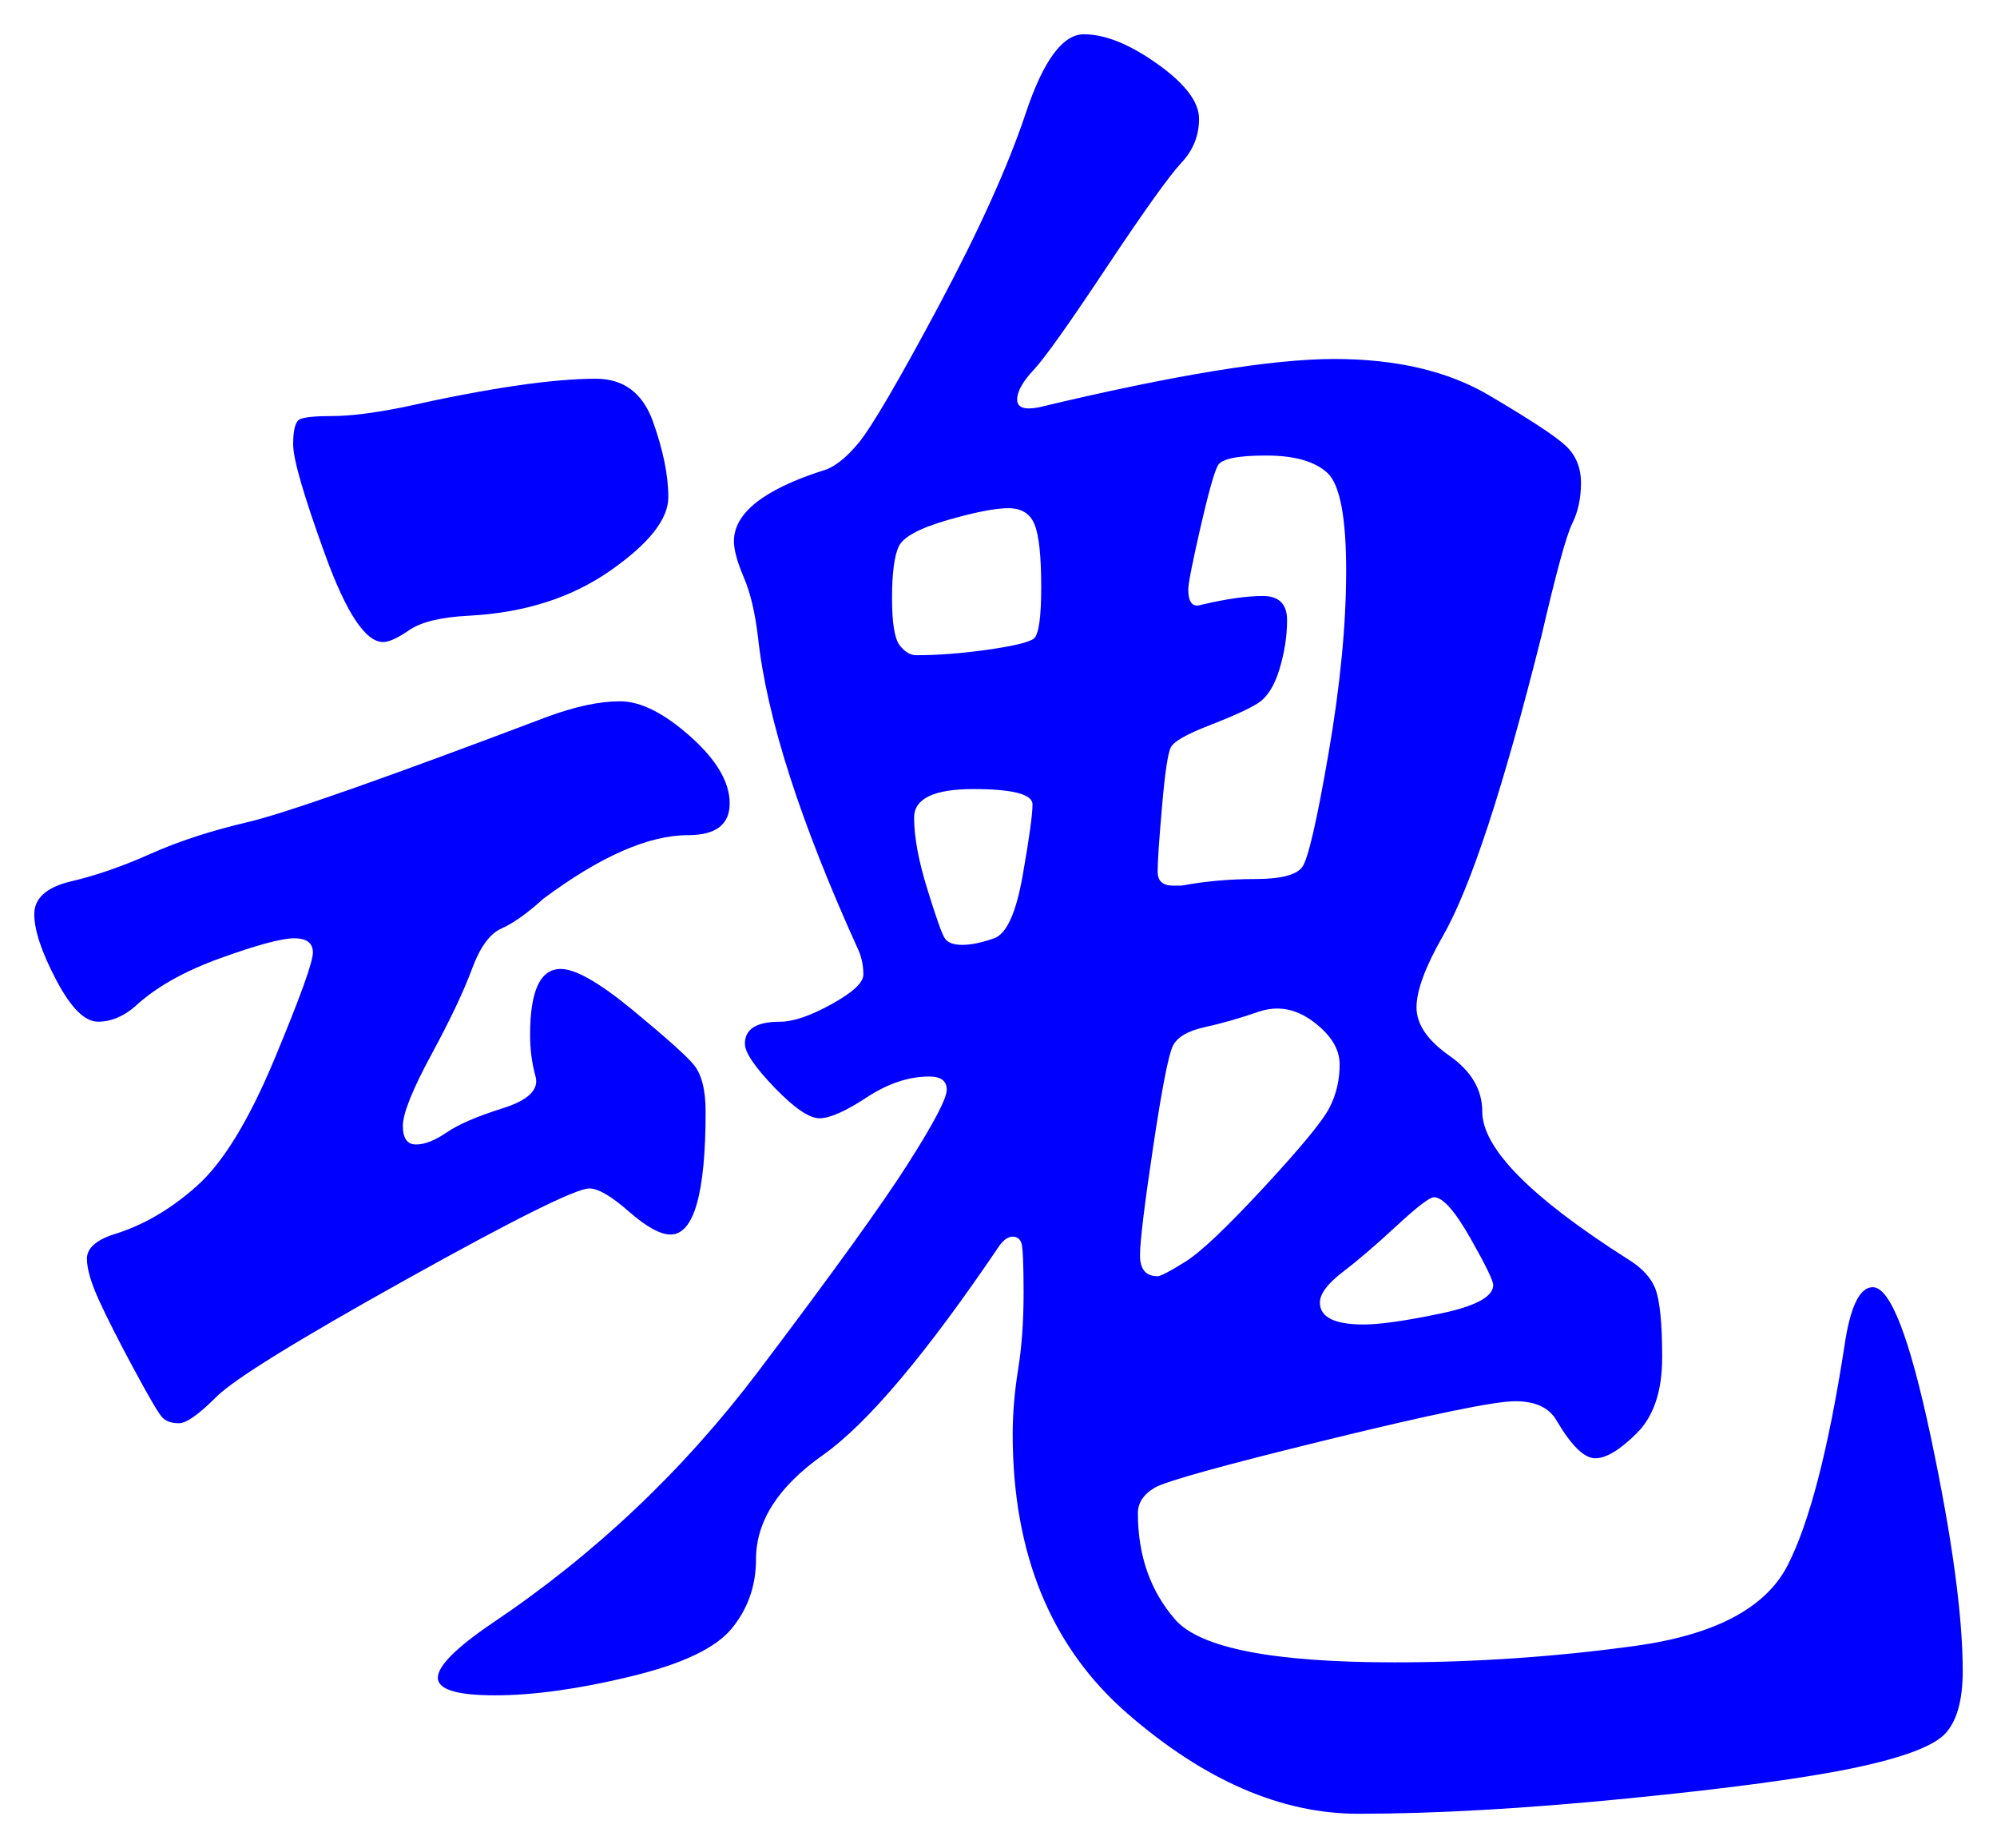 <svg xmlns="http://www.w3.org/2000/svg" xmlns:xlink="http://www.w3.org/1999/xlink" version="1.1" id="图层_1" x="0px" y="0px" width="29.128" height="26.95" viewBox="1.124 1.104 29.128 26.95" enable-background="new 0 0 30 30" xml:space="preserve">
<g>
	<path fill="#0000FF" d="M11.416,17.314c0,1.195-0.171,1.793-0.512,1.793c-0.149,0-0.353-0.112-0.608-0.336   c-0.256-0.225-0.448-0.336-0.576-0.336c-0.191,0-1.083,0.442-2.672,1.328c-1.589,0.885-2.512,1.455-2.768,1.711   c-0.256,0.256-0.438,0.385-0.544,0.385c-0.107,0-0.187-0.027-0.24-0.08c-0.054-0.053-0.192-0.288-0.416-0.704   s-0.395-0.752-0.512-1.009c-0.117-0.256-0.176-0.458-0.176-0.607c0-0.148,0.128-0.267,0.384-0.352   c0.427-0.129,0.832-0.363,1.216-0.705c0.384-0.34,0.762-0.959,1.136-1.855c0.373-0.896,0.56-1.413,0.56-1.552   s-0.091-0.208-0.272-0.208c-0.182,0-0.539,0.096-1.072,0.288c-0.534,0.192-0.95,0.427-1.248,0.704   c-0.171,0.149-0.352,0.224-0.544,0.224c-0.192,0-0.395-0.202-0.608-0.608c-0.213-0.405-0.32-0.725-0.32-0.96   c0-0.234,0.181-0.395,0.544-0.48c0.362-0.085,0.747-0.219,1.152-0.4s0.88-0.336,1.424-0.464c0.544-0.128,2-0.64,4.368-1.536   c0.404-0.149,0.757-0.224,1.056-0.224s0.64,0.171,1.024,0.512c0.384,0.342,0.575,0.667,0.575,0.976c0,0.31-0.202,0.464-0.607,0.464   c-0.576,0-1.28,0.309-2.112,0.928c-0.234,0.213-0.438,0.357-0.607,0.432c-0.172,0.075-0.315,0.272-0.433,0.592   s-0.315,0.736-0.592,1.248C7.139,16.995,7,17.342,7,17.523s0.064,0.271,0.192,0.271s0.277-0.059,0.448-0.176   c0.17-0.117,0.442-0.234,0.816-0.352c0.373-0.117,0.533-0.272,0.479-0.465c-0.053-0.191-0.079-0.395-0.079-0.607   c0-0.641,0.148-0.96,0.447-0.96c0.213,0,0.561,0.198,1.04,0.592c0.48,0.396,0.778,0.661,0.896,0.8   C11.357,16.766,11.416,16.995,11.416,17.314z M9.816,6.627c0.404,0,0.682,0.208,0.832,0.624c0.148,0.416,0.224,0.784,0.224,1.104   s-0.283,0.678-0.848,1.072c-0.565,0.395-1.254,0.614-2.064,0.656c-0.405,0.021-0.693,0.091-0.864,0.208   c-0.171,0.118-0.299,0.176-0.384,0.176c-0.256,0-0.539-0.426-0.848-1.28C5.555,8.334,5.4,7.8,5.4,7.587   c0-0.213,0.032-0.336,0.096-0.368C5.56,7.187,5.72,7.171,5.976,7.171S6.573,7.128,7,7.043C8.237,6.766,9.176,6.627,9.816,6.627z    M28.44,19.875c0.256,0,0.538,0.73,0.848,2.191c0.309,1.462,0.464,2.598,0.464,3.408c0,0.427-0.086,0.73-0.256,0.912   c-0.171,0.182-0.608,0.347-1.313,0.496c-0.703,0.149-1.808,0.299-3.312,0.448s-2.816,0.224-3.937,0.224   c-1.119,0-2.239-0.485-3.359-1.456s-1.68-2.33-1.68-4.079c0-0.299,0.026-0.613,0.079-0.944c0.054-0.331,0.08-0.704,0.08-1.12   s-0.011-0.656-0.031-0.721c-0.021-0.063-0.064-0.096-0.128-0.096c-0.064,0-0.129,0.043-0.192,0.129   c-1.067,1.578-1.926,2.597-2.576,3.056c-0.651,0.459-0.976,0.965-0.976,1.52c0,0.384-0.118,0.721-0.353,1.008   c-0.234,0.288-0.73,0.522-1.488,0.704c-0.757,0.182-1.413,0.272-1.968,0.272s-0.832-0.086-0.832-0.256   c0-0.171,0.266-0.438,0.799-0.8c1.493-1.003,2.784-2.225,3.872-3.664c1.089-1.44,1.819-2.453,2.192-3.041   c0.373-0.586,0.56-0.943,0.56-1.071s-0.085-0.192-0.256-0.192c-0.299,0-0.603,0.102-0.912,0.305   c-0.309,0.203-0.539,0.304-0.688,0.304c-0.149,0-0.368-0.149-0.656-0.448s-0.432-0.512-0.432-0.64c0-0.214,0.17-0.32,0.512-0.32   c0.192,0,0.442-0.085,0.752-0.256s0.464-0.314,0.464-0.432c0-0.117-0.021-0.229-0.063-0.336c-0.854-1.877-1.345-3.402-1.473-4.576   c-0.043-0.362-0.111-0.656-0.208-0.88c-0.096-0.224-0.144-0.4-0.144-0.528c0-0.405,0.427-0.747,1.28-1.024   c0.17-0.042,0.352-0.181,0.544-0.416c0.191-0.235,0.581-0.901,1.168-2c0.586-1.099,1.008-2.032,1.264-2.8s0.539-1.152,0.848-1.152   c0.31,0,0.667,0.144,1.072,0.432s0.608,0.555,0.608,0.8c0,0.246-0.086,0.459-0.256,0.64c-0.171,0.182-0.534,0.688-1.088,1.52   C16.717,5.827,16.36,6.329,16.2,6.499c-0.16,0.171-0.24,0.315-0.24,0.432s0.106,0.155,0.32,0.112   c1.962-0.469,3.396-0.704,4.304-0.704c0.906,0,1.658,0.176,2.256,0.528c0.597,0.352,0.971,0.597,1.12,0.736   c0.149,0.139,0.224,0.32,0.224,0.544s-0.043,0.421-0.128,0.592c-0.085,0.171-0.234,0.715-0.447,1.632   c-0.556,2.219-1.035,3.68-1.44,4.384c-0.256,0.448-0.384,0.795-0.384,1.04c0,0.246,0.16,0.48,0.479,0.704   c0.32,0.224,0.48,0.496,0.48,0.815c0,0.534,0.704,1.248,2.112,2.145c0.213,0.128,0.352,0.277,0.416,0.448   c0.063,0.171,0.096,0.501,0.096,0.991c0,0.492-0.123,0.859-0.368,1.104s-0.448,0.368-0.608,0.368c-0.159,0-0.347-0.182-0.56-0.544   c-0.107-0.192-0.31-0.288-0.608-0.288s-1.211,0.188-2.735,0.561c-1.525,0.373-2.368,0.607-2.528,0.703   c-0.16,0.097-0.24,0.22-0.24,0.368c0,0.619,0.182,1.136,0.544,1.552c0.363,0.416,1.43,0.624,3.2,0.624   c1.173,0,2.341-0.08,3.504-0.239c1.163-0.16,1.904-0.55,2.225-1.168c0.319-0.619,0.597-1.686,0.832-3.201   C28.109,20.163,28.248,19.875,28.44,19.875z M14.488,10.659c0.319,0,0.666-0.027,1.04-0.08c0.373-0.053,0.597-0.106,0.672-0.16   c0.074-0.053,0.111-0.304,0.111-0.752c0-0.448-0.031-0.752-0.096-0.912c-0.063-0.16-0.191-0.24-0.384-0.24   s-0.491,0.059-0.896,0.176c-0.405,0.118-0.64,0.246-0.703,0.384c-0.064,0.139-0.097,0.389-0.097,0.752s0.037,0.592,0.112,0.688   C14.322,10.611,14.402,10.659,14.488,10.659z M15.16,14.883c0.128,0,0.282-0.032,0.464-0.096c0.181-0.064,0.32-0.368,0.416-0.912   s0.144-0.891,0.144-1.04c0-0.149-0.287-0.224-0.863-0.224s-0.864,0.139-0.864,0.416c0,0.278,0.063,0.624,0.192,1.04   c0.128,0.416,0.213,0.656,0.256,0.72C14.946,14.851,15.032,14.883,15.16,14.883z M18.008,19.715c0.043,0,0.176-0.068,0.4-0.208   c0.224-0.138,0.607-0.501,1.151-1.088s0.864-0.976,0.96-1.168c0.097-0.192,0.145-0.399,0.145-0.624s-0.128-0.432-0.384-0.624   s-0.523-0.239-0.8-0.144c-0.278,0.096-0.539,0.17-0.784,0.224c-0.246,0.054-0.4,0.144-0.464,0.272   c-0.064,0.127-0.16,0.619-0.288,1.472c-0.128,0.854-0.192,1.382-0.192,1.584S17.837,19.715,18.008,19.715z M18.232,14.019h0.128   c0.341-0.064,0.698-0.096,1.071-0.096s0.603-0.059,0.688-0.176c0.085-0.117,0.213-0.672,0.384-1.664s0.256-1.877,0.256-2.656   c0-0.778-0.091-1.253-0.271-1.424c-0.182-0.17-0.48-0.256-0.896-0.256s-0.65,0.048-0.704,0.144c-0.053,0.096-0.139,0.4-0.256,0.912   c-0.117,0.512-0.176,0.811-0.176,0.896c0,0.192,0.063,0.267,0.192,0.224c0.362-0.085,0.66-0.128,0.896-0.128   c0.234,0,0.353,0.118,0.353,0.352c0,0.235-0.038,0.475-0.112,0.72c-0.075,0.245-0.182,0.411-0.32,0.496   c-0.139,0.086-0.373,0.192-0.704,0.32s-0.518,0.235-0.56,0.32c-0.043,0.085-0.086,0.374-0.128,0.864   c-0.043,0.491-0.064,0.805-0.064,0.944C18.008,13.95,18.082,14.019,18.232,14.019z M22.904,19.843c0-0.063-0.112-0.293-0.336-0.688   c-0.225-0.394-0.4-0.592-0.528-0.592c-0.064,0-0.245,0.14-0.544,0.416c-0.299,0.277-0.561,0.502-0.784,0.672   c-0.224,0.172-0.336,0.32-0.336,0.449c0,0.213,0.213,0.319,0.64,0.319c0.235,0,0.608-0.053,1.12-0.16   C22.648,20.152,22.904,20.014,22.904,19.843z" stroke-width="1"/>
</g>
</svg>